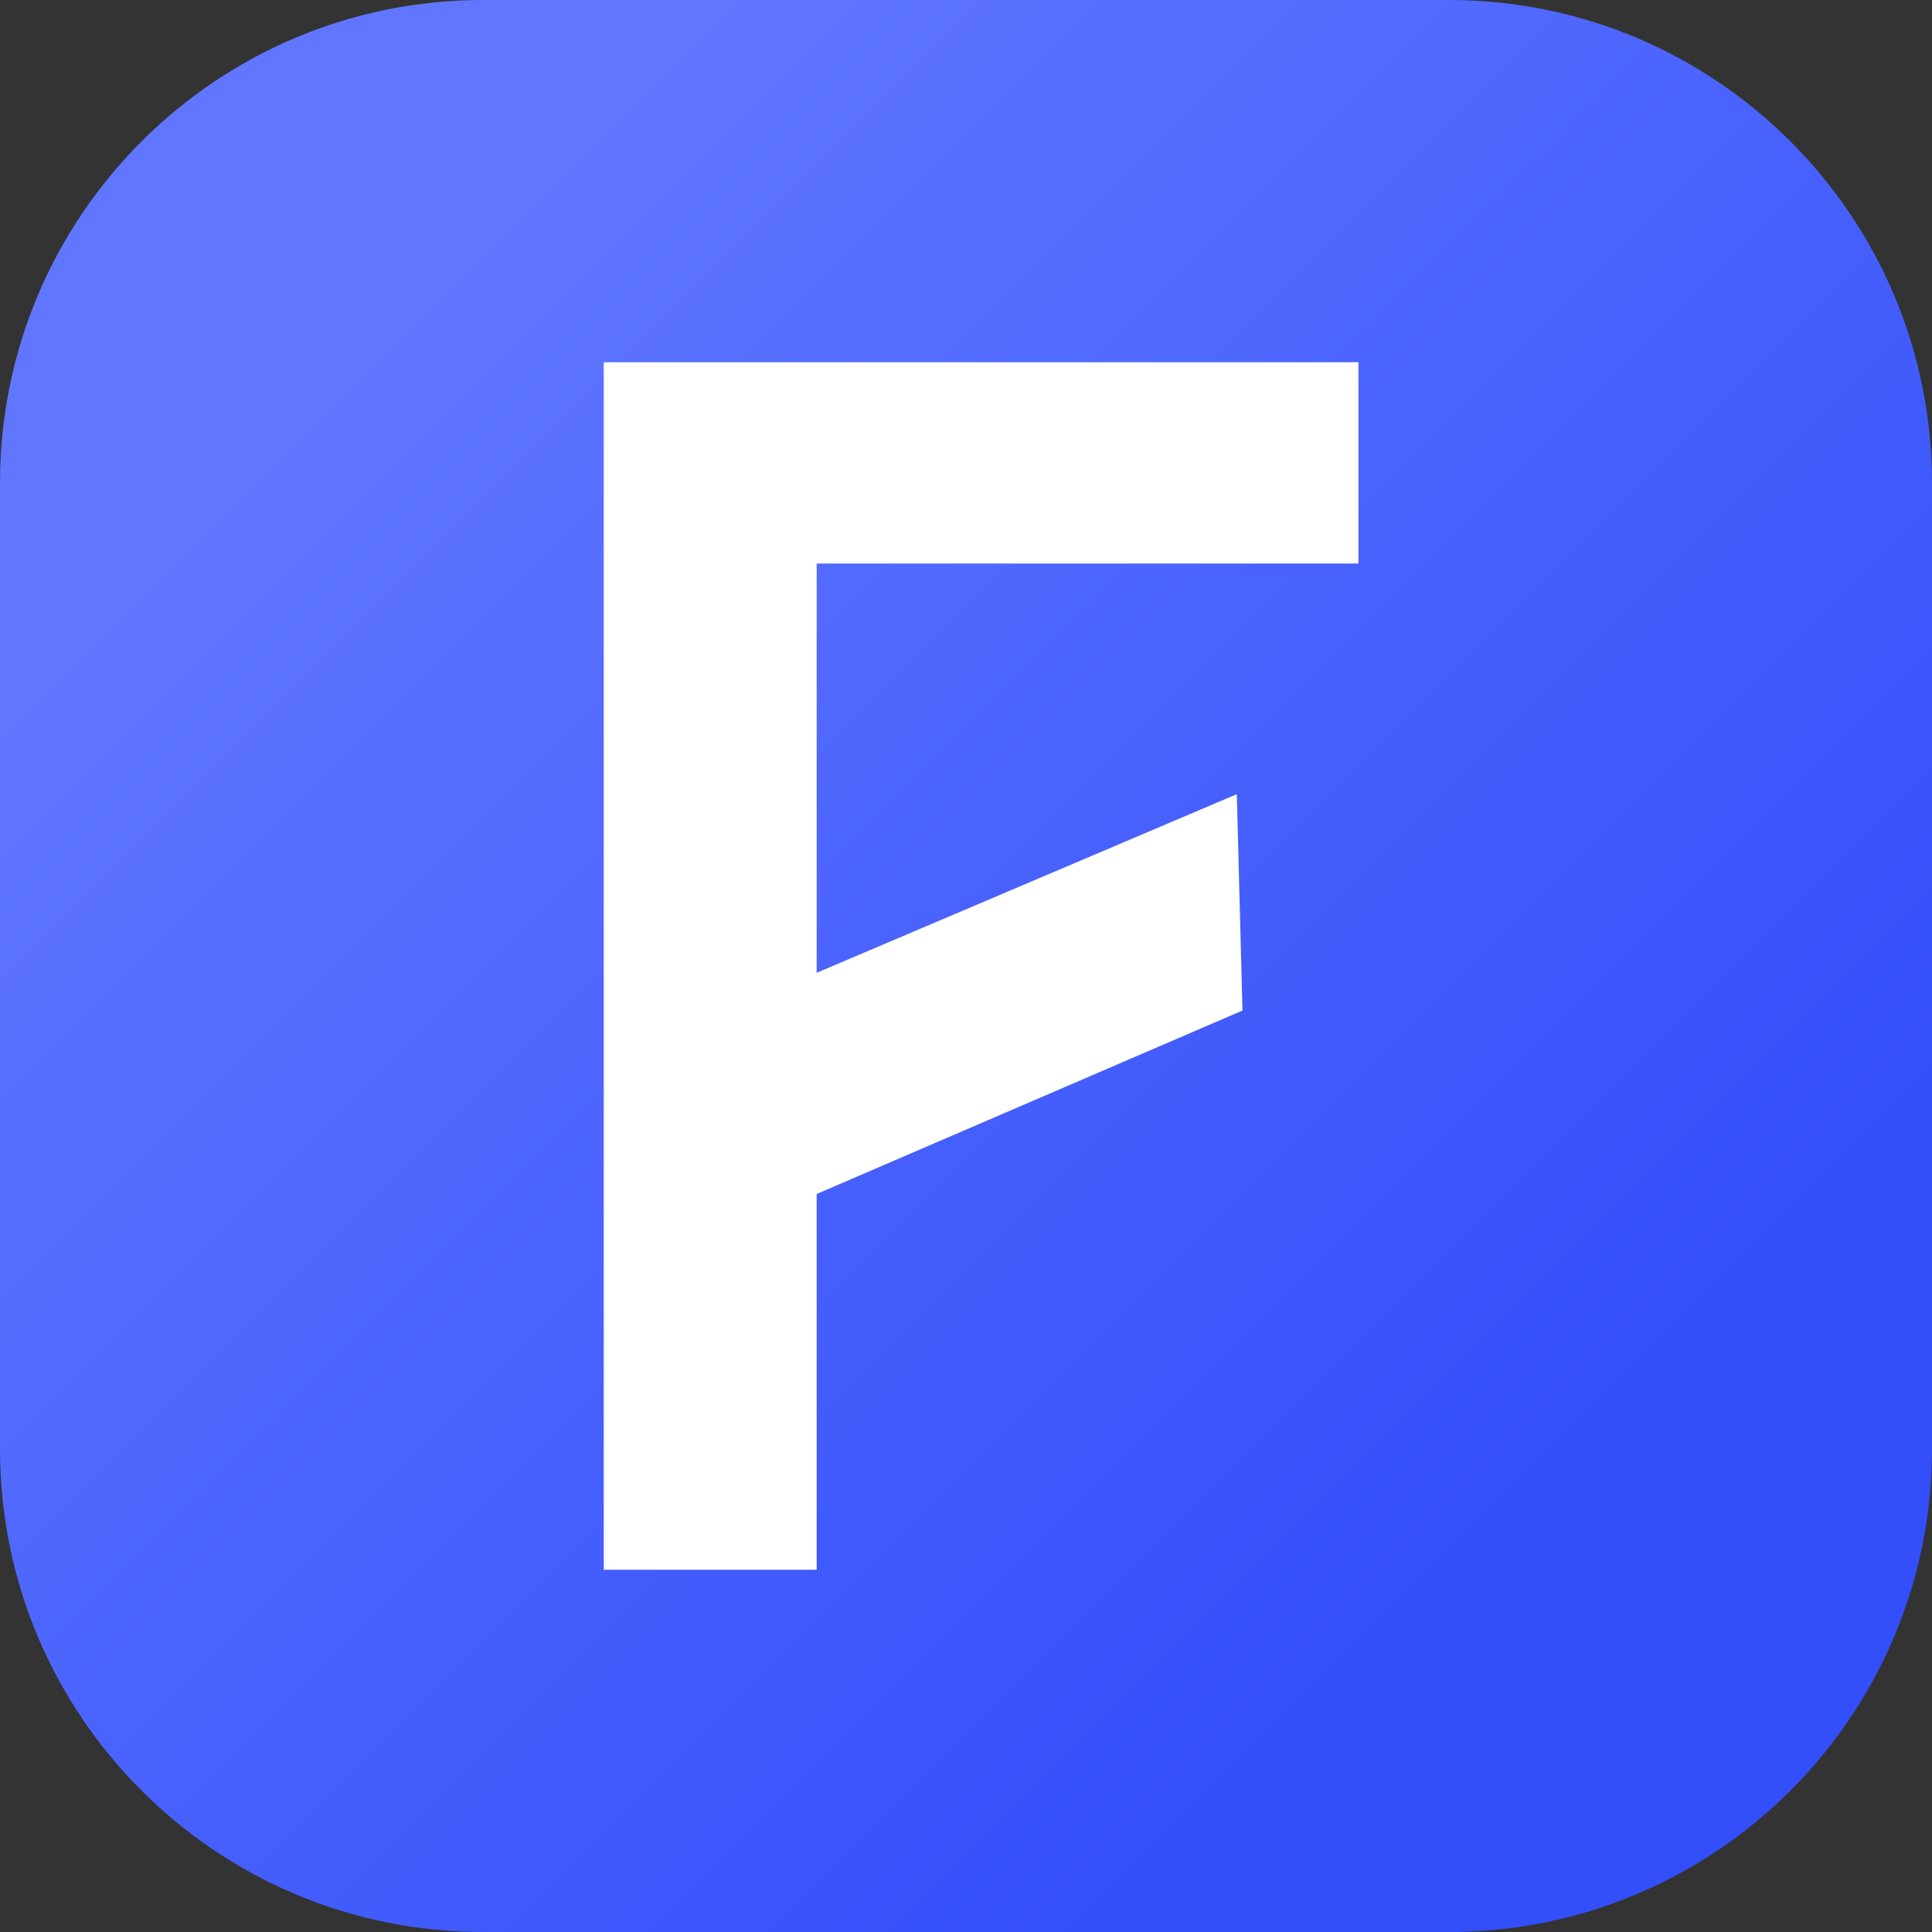 <svg width="48" height="48" viewBox="0 0 48 48" fill="none" xmlns="http://www.w3.org/2000/svg">
<rect x="0" y="0" width="48" height="48" fill="#333333" stroke="none"/>
<g clip-path="url(#clip0_3625_11850)">
<path d="M0 12C0 5.373 5.373 0 12 0H36C42.627 0 48 5.373 48 12V36C48 42.627 42.627 48 36 48H12C5.373 48 0 42.627 0 36V12Z" fill="url(#paint0_linear_3625_11850)"/>
<path d="M15 9V39H20.29V29.664L30.869 25.106L30.728 19.731L20.29 24.169V14H33.75V9H15Z" fill="white"/>
</g>
<defs>
<linearGradient id="paint0_linear_3625_11850" x1="0" y1="0" x2="48" y2="48" gradientUnits="userSpaceOnUse">
<stop offset="0.185" stop-color="#6076FF"/>
<stop offset="0.783" stop-color="#334FFA"/>
</linearGradient>
<clipPath id="clip0_3625_11850">
<rect width="48" height="48" fill="white"/>
</clipPath>
</defs>
</svg>
